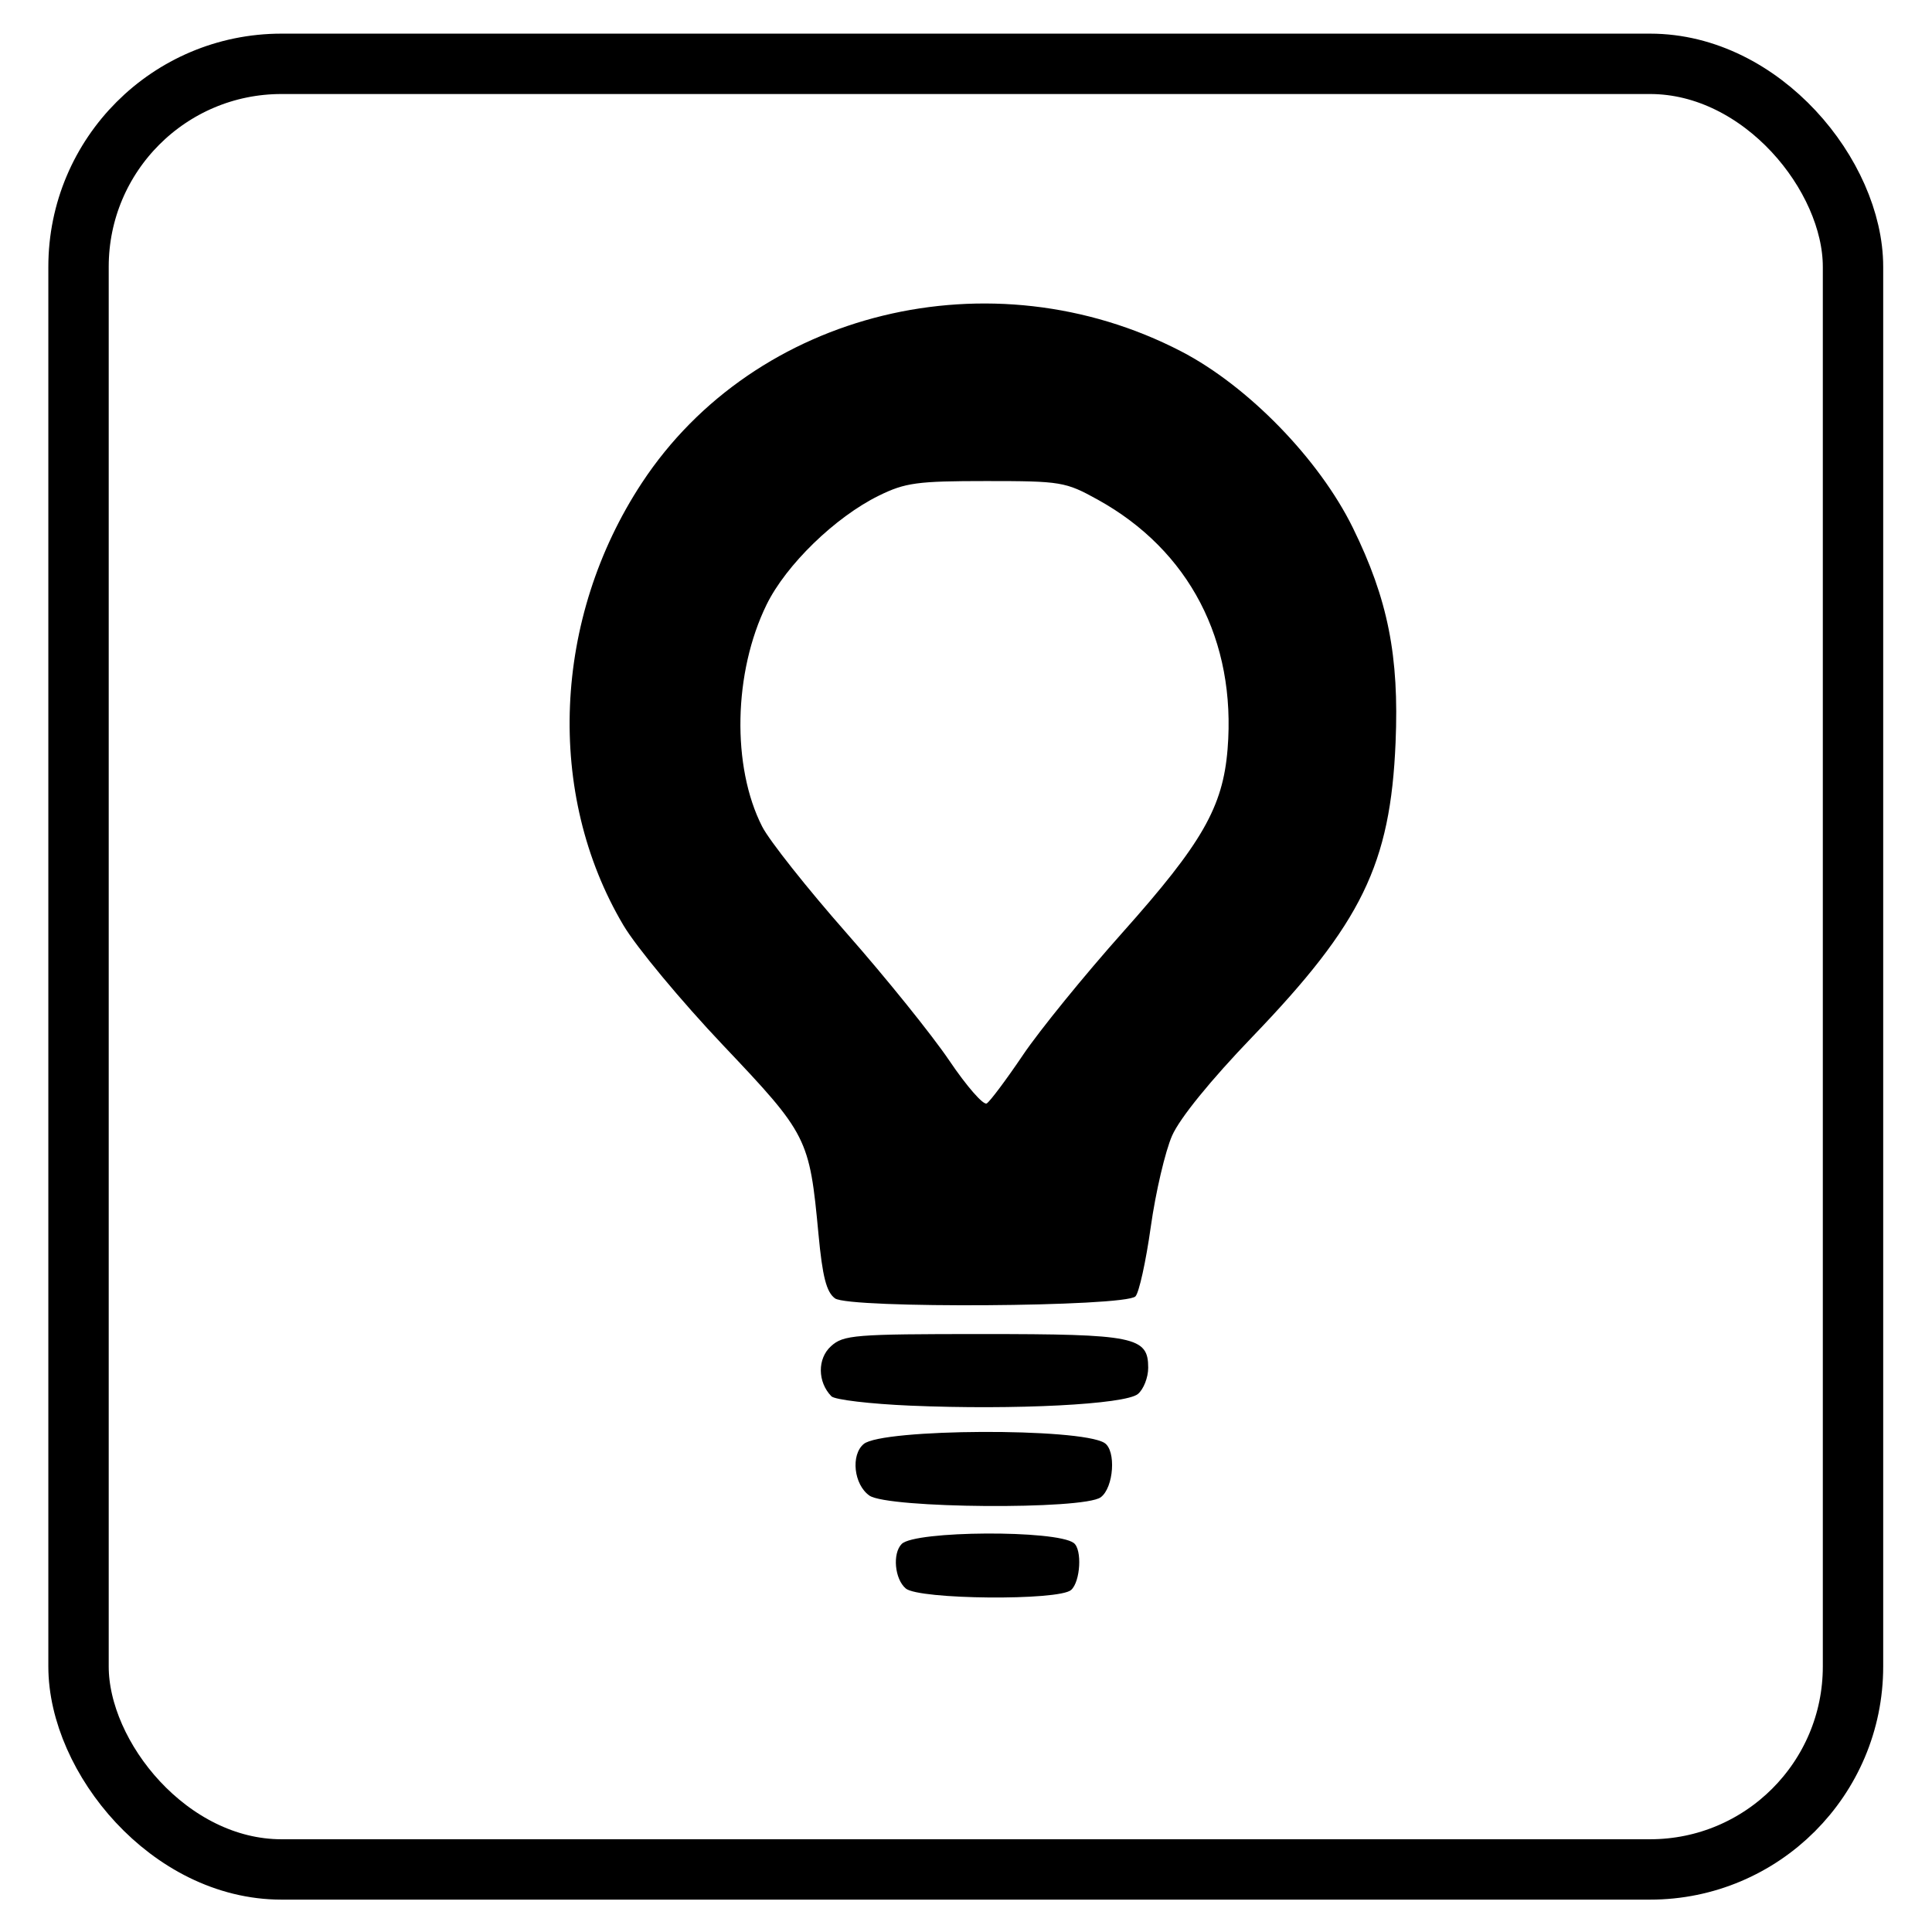 <?xml version="1.0" encoding="UTF-8" standalone="no"?>
<!-- Created with Inkscape (http://www.inkscape.org/) -->

<svg
   xmlns:dc="http://purl.org/dc/elements/1.1/"
   xmlns:cc="http://creativecommons.org/ns#"
   xmlns:rdf="http://www.w3.org/1999/02/22-rdf-syntax-ns#"
   xmlns:svg="http://www.w3.org/2000/svg"
   xmlns="http://www.w3.org/2000/svg"
   xmlns:sodipodi="http://sodipodi.sourceforge.net/DTD/sodipodi-0.dtd"
   xmlns:inkscape="http://www.inkscape.org/namespaces/inkscape"
   id="svg2"
   version="1.1"
   inkscape:version="0.48.5 r10040"
   width="256"
   height="256"
   sodipodi:docname="redshift.svg">
  <defs
     id="defs6" />
  <sodipodi:namedview
     pagecolor="#ffffff"
     bordercolor="#666666"
     borderopacity="1"
     objecttolerance="10"
     gridtolerance="10"
     guidetolerance="10"
     inkscape:pageopacity="0"
     inkscape:pageshadow="2"
     inkscape:window-width="1204"
     inkscape:window-height="680"
     id="namedview4"
     showgrid="false"
     inkscape:zoom="1.84375"
     inkscape:cx="-64.452217"
     inkscape:cy="138.76645"
     inkscape:window-x="15"
     inkscape:window-y="39"
     inkscape:window-maximized="0"
     inkscape:current-layer="svg2" />
  <path
     style="fill:#ff0000;fill-opacity:1;fill-rule:evenodd;stroke:none"
     d=""
     id="path2986"
     inkscape:connector-curvature="0" />
  <rect
     style="fill:none;fill-opacity:1;fill-rule:evenodd;stroke:#000000;stroke-opacity:1;stroke-width:8;stroke-miterlimit:4;stroke-dasharray:none"
     id="rect3001"
     width="235.128"
     height="239.253"
     x="10.405"
     y="8.458"
     ry="26.89" />
  <path
     style="fill:#000000;fill-opacity:1;fill-rule:evenodd;stroke:none"
     d="m 110.639,172.04 c -1.136,-0.834 -1.657,-2.86 -2.187,-8.517 -1.194,-12.73 -1.432,-13.202 -12.65,-25.034 C 90.262,132.646 84.328,125.503 82.614,122.616 72.271,105.192 73.241,81.931 85.058,63.978 100.078,41.16 131.375,33.532 156.516,46.561 c 8.846,4.584 18.281,14.279 22.742,23.368 4.653,9.48 6.148,16.994 5.663,28.463 -0.681,16.109 -4.483,23.919 -18.994,39.011 -5.51,5.73 -9.59,10.753 -10.612,13.063 -0.913,2.064 -2.187,7.51 -2.832,12.102 -0.644,4.592 -1.559,8.738 -2.033,9.212 -1.39,1.392 -37.942,1.631 -39.811,0.26 l 0,0 z m 24.908,-32.248 c 2.201,-3.258 8.141,-10.565 13.199,-16.237 10.566,-11.849 13.299,-16.623 13.916,-24.313 1.153,-14.358 -5.071,-26.315 -17.19,-33.027 -4.293,-2.377 -4.865,-2.473 -14.778,-2.473 -9.166,0 -10.752,0.216 -14.261,1.944 -5.772,2.842 -12.277,9.161 -14.859,14.435 -4.392,8.97 -4.639,21.452 -0.581,29.407 0.945,1.852 5.976,8.202 11.181,14.111 5.205,5.909 11.334,13.515 13.62,16.903 2.286,3.388 4.515,5.938 4.954,5.667 0.439,-0.271 2.598,-3.159 4.8,-6.417 l 0,0 z"
     id="path2984"
     inkscape:connector-curvature="0" />
  <path
     style="fill:#000000;fill-opacity:1;fill-rule:evenodd;stroke:none"
     d="m 120.626,186.256 c -5.31,-0.227 -10.017,-0.784 -10.46,-1.238 -1.846,-1.889 -1.874,-4.993 -0.058,-6.636 1.657,-1.5 3.077,-1.614 20.053,-1.614 20.199,0 21.982,0.362 21.982,4.466 0,1.29 -0.613,2.854 -1.363,3.477 -1.67,1.387 -16.298,2.137 -30.154,1.545 z"
     id="path2989"
     inkscape:connector-curvature="0" />
  <path
     style="fill:#000000;fill-opacity:1;fill-rule:evenodd;stroke:none"
     d="m 115.201,198.172 c -2.065,-1.446 -2.498,-5.388 -0.751,-6.837 2.464,-2.045 28.623,-2.165 31.889,-0.146 1.584,0.979 1.246,5.94 -0.492,7.211 -2.283,1.67 -28.213,1.477 -30.647,-0.228 z"
     id="path2991"
     inkscape:connector-curvature="0" />
  <path
     style="fill:#000000;fill-opacity:1;fill-rule:evenodd;stroke:none"
     d="m 120.019,210.484 c -1.476,-1.249 -1.785,-4.652 -0.537,-5.904 1.762,-1.766 20.461,-1.869 22.796,-0.126 1.132,0.845 0.89,5.129 -0.352,6.226 -1.632,1.442 -20.168,1.276 -21.908,-0.196 z"
     id="path2991-3"
     inkscape:connector-curvature="0" />
</svg>
